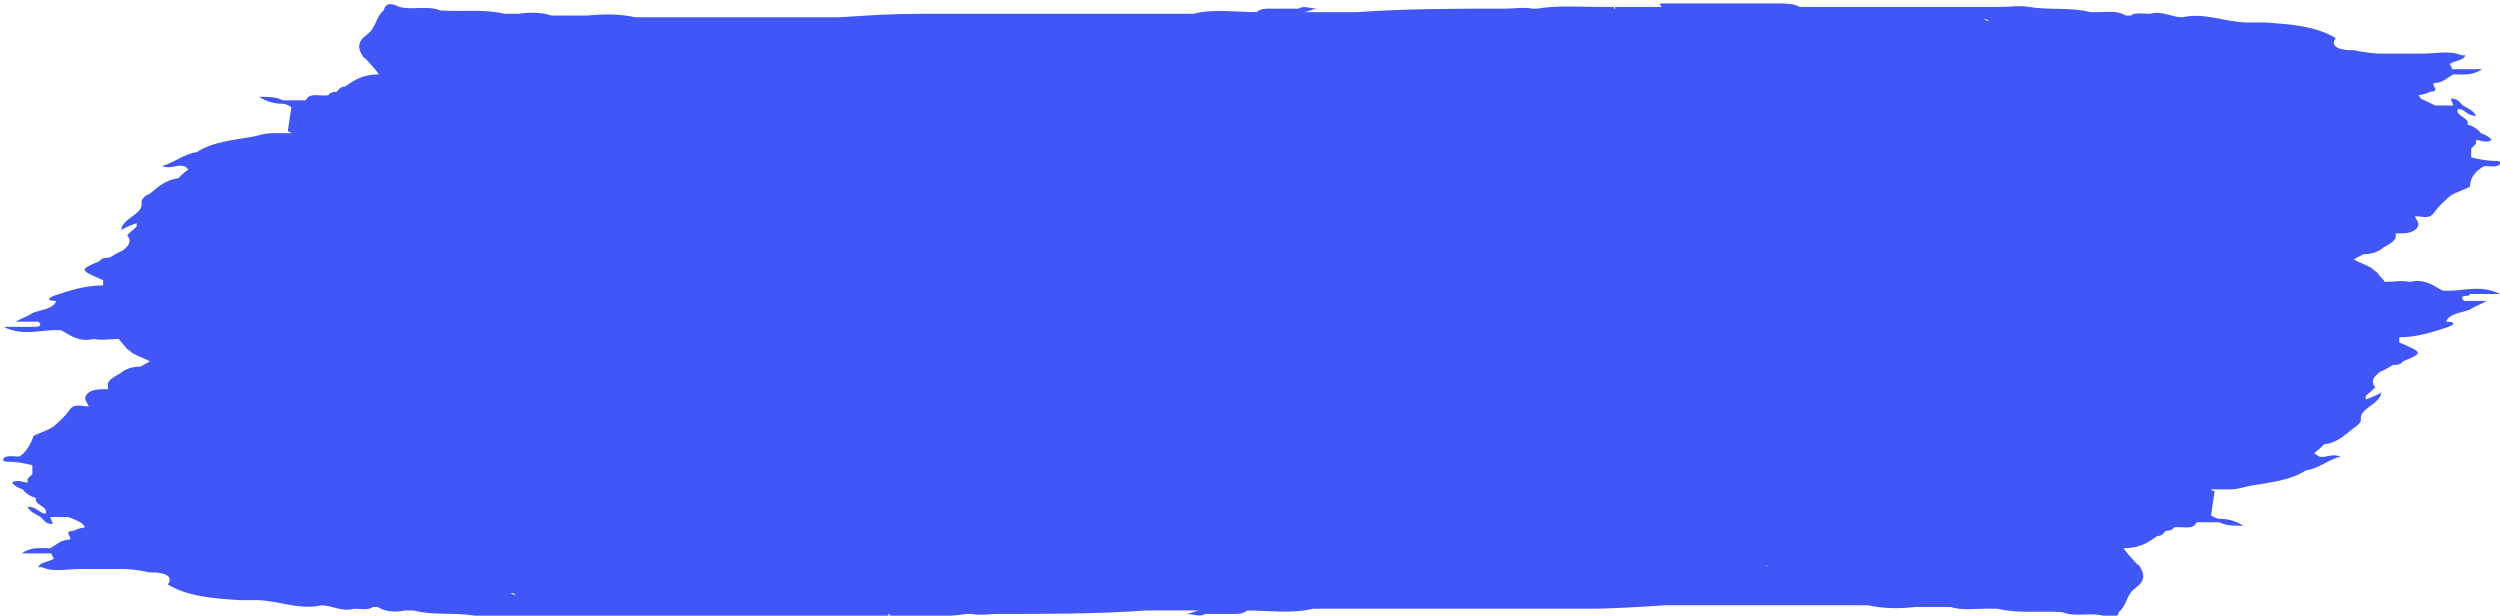 <svg width="268" height="66" viewBox="0 0 268 66" fill="none" xmlns="http://www.w3.org/2000/svg" preserveAspectRatio="none">
<g clip-path="url(#clip0_420_13907)"
   fill="#4156F6">
<path d="M264.787 31.517C265.815 31.517 266.715 31.517 268 31.517C265.815 30.404 263.758 31.331 261.83 31.146C260.802 30.59 259.902 29.848 258.36 30.219C257.46 30.034 256.56 30.219 255.661 30.219C255.403 29.848 255.146 29.663 254.889 29.292C254.761 29.107 254.375 28.921 254.247 28.736C253.604 28.365 252.961 28.18 252.319 27.809C252.704 27.623 252.961 27.438 253.347 27.253C254.118 27.253 254.889 27.067 255.532 26.511C256.175 26.14 256.946 25.77 256.817 25.213V25.028C257.846 25.028 259.003 25.028 259.26 24.101C259.26 23.73 259.003 23.545 258.874 23.174C259.645 23.174 260.416 23.545 260.931 22.803C261.445 22.062 262.087 21.506 262.73 20.949C263.373 20.579 264.015 20.393 264.787 20.022C264.787 19.095 265.301 18.354 266.329 17.798C266.843 17.798 267.615 17.983 268 17.612C268.257 17.241 267.615 17.241 267.357 17.241C266.586 17.241 265.686 17.056 264.915 16.871C264.915 16.5 264.915 16.129 264.915 15.944C265.044 15.758 265.301 15.573 265.429 15.388C265.429 15.388 265.429 15.202 265.429 15.017C265.944 15.017 266.458 15.388 267.1 15.017C266.843 14.646 266.458 14.461 265.944 14.275C265.686 13.904 265.172 13.534 264.53 13.348C264.787 12.607 263.116 12.421 263.501 11.68C264.273 11.68 264.401 12.421 265.429 12.421C265.172 11.865 264.658 11.68 264.016 11.309C263.63 10.938 263.501 10.567 262.73 10.567C262.73 10.753 262.987 11.123 262.987 11.309C262.344 11.309 261.702 11.309 261.059 11.309L259.517 10.567C259.517 10.567 259.388 10.382 259.26 10.197C259.645 10.197 260.159 10.011 260.545 9.826C261.702 9.826 260.545 9.084 260.931 8.899C261.83 8.899 262.344 8.343 262.987 7.972C263.887 7.972 265.044 8.157 266.072 7.416C264.787 7.416 263.758 7.416 262.859 7.416C262.859 7.23 262.73 7.045 262.602 6.859C263.116 6.489 264.144 6.489 264.273 5.933C264.273 5.933 264.015 5.933 263.887 5.933C262.602 5.376 261.188 5.747 259.774 5.747C258.231 5.747 256.817 5.747 255.275 5.747C254.247 5.747 253.218 5.562 252.319 5.376C252.319 5.376 252.062 5.376 251.933 5.376C251.933 5.376 249.491 5.376 250.391 4.079C248.205 2.781 245.506 2.595 242.807 2.41C242.164 2.41 241.521 2.41 241.007 2.41C238.565 2.41 236.38 1.298 233.938 1.854C232.781 1.854 231.753 1.112 230.467 1.483C229.696 1.483 228.925 1.298 228.411 1.668C228.282 1.668 228.154 1.668 227.897 1.668C226.997 1.112 225.968 1.298 224.94 1.298C224.683 1.298 224.298 1.298 224.04 1.298C221.984 0.742 219.67 1.112 217.485 0.742C216.457 0.556 215.557 0.742 214.529 0.742C213.372 0.742 212.215 0.742 211.058 0.742C210.93 0.742 210.673 0.742 210.544 0.742C209.387 0.742 208.359 0.742 207.202 0.742C203.86 0.742 200.518 0.742 197.176 0.742C197.048 0.742 196.791 0.742 196.662 0.742C195.634 0.742 194.605 0.742 193.577 0.742C193.577 0.742 193.577 0.927 193.577 1.112C193.577 1.112 193.577 0.927 193.577 0.742C193.32 0.742 193.192 0.742 192.934 0.742C192.292 0.371 191.392 0.371 190.621 0.371C186.508 0.371 182.266 0.371 178.153 0.371C177.896 0.371 177.896 0.556 178.153 0.742C182.266 0.742 186.508 0.742 190.621 0.742C184.837 0.742 178.924 0.742 173.14 0.742V0.927H173.011C173.011 0.927 173.011 1.112 173.011 1.298C173.011 1.298 173.14 1.112 173.011 0.927C173.011 0.927 173.011 0.927 173.011 0.742C172.497 0.742 171.983 0.742 171.469 0.742C169.284 0.742 166.97 0.556 164.785 0.927C164.785 0.927 164.785 0.927 164.656 0.927C164.656 0.927 164.399 0.927 164.271 0.927C163.242 0.742 162.343 0.927 161.314 0.927C156.044 0.927 150.774 0.927 145.504 1.298C143.962 1.298 142.291 1.298 140.748 1.298C140.363 1.298 140.106 1.298 139.72 1.298C140.234 1.298 140.748 0.927 141.262 0.927C140.491 0.927 139.72 0.556 139.206 0.927C138.178 0.927 137.278 0.927 136.25 0.927C135.607 0.927 135.093 0.927 134.707 1.298C132.393 1.298 130.08 0.927 127.895 1.483C127.895 1.483 127.766 1.483 127.638 1.483C122.753 1.483 117.74 1.483 112.856 1.483C112.47 1.483 112.213 1.483 111.827 1.483C107.329 1.483 102.83 1.483 98.331 1.483C95.503 1.483 92.804 1.668 89.976 1.854C89.591 1.854 89.334 1.854 88.948 1.854C87.405 1.854 85.992 1.854 84.449 1.854C82.65 1.854 80.722 1.854 78.922 1.854C78.151 1.854 77.251 1.854 76.48 1.854C75.451 1.854 74.423 1.854 73.523 1.854C73.138 1.854 72.881 1.854 72.495 1.854C71.081 1.854 69.667 1.854 68.125 1.854C66.454 1.483 64.783 1.483 62.983 1.668C61.698 1.668 60.413 1.668 59.127 1.668C57.97 1.298 56.685 1.298 55.528 1.483C55.014 1.483 54.628 1.483 54.114 1.483C51.801 0.927 49.487 1.298 47.173 1.112C45.759 0.556 44.217 1.112 42.803 0.742C42.032 0.371 41.389 0.185 41.132 1.112C40.232 1.854 40.361 2.966 39.333 3.708C38.304 4.449 38.304 5.191 38.947 6.118C38.947 6.118 38.947 6.118 39.204 6.303C39.718 6.859 40.232 7.416 40.618 7.972C38.947 7.972 38.047 8.528 37.019 9.27C36.505 9.27 36.248 9.64 36.119 9.826C36.119 9.826 35.348 9.826 35.219 10.197C34.448 10.382 33.163 9.826 32.777 10.753C32.777 10.753 32.777 10.753 32.649 10.753C31.877 10.753 31.106 10.753 30.335 10.753C29.564 10.382 28.921 10.382 27.764 10.382C28.664 10.938 29.435 11.123 30.335 11.123C30.592 11.123 30.978 11.309 31.235 11.494C31.106 12.421 30.978 13.163 30.849 14.09C30.849 14.09 31.106 14.09 31.235 14.275C31.235 14.275 30.849 14.275 30.592 14.275C30.078 14.275 29.564 14.275 29.178 14.275C28.535 14.275 27.893 14.461 27.122 14.646C25.065 15.017 22.751 15.202 21.08 16.314C19.666 16.5 18.767 17.427 17.353 17.798C18.381 18.169 18.895 17.612 19.666 17.798C19.795 17.798 20.052 17.983 20.18 18.169C20.18 18.169 19.409 18.725 19.152 19.095C17.738 19.281 16.967 20.022 16.067 20.764C15.553 20.949 15.168 21.32 15.168 21.691C15.425 22.989 13.111 23.36 12.982 24.657C13.625 24.287 14.139 24.101 14.653 23.916C14.653 23.916 14.653 24.101 14.653 24.287C14.268 24.657 14.011 24.843 13.625 25.213C14.139 25.77 13.882 26.326 13.111 26.882C12.597 27.067 12.083 27.438 11.697 27.623C11.311 27.623 10.926 27.623 10.669 27.994C8.484 28.921 8.484 28.921 11.054 30.034C11.054 30.034 11.054 30.404 11.054 30.59C9.126 30.59 7.455 31.146 5.784 31.702C4.885 32.073 5.27 32.258 6.041 32.258C5.656 33.185 4.37 33.185 3.471 33.556C2.956 33.927 2.314 34.112 1.671 34.483C2.571 34.483 3.342 34.483 4.113 34.483C4.499 34.854 4.37 35.039 3.599 35.039C2.571 35.039 1.671 35.039 0.386 35.039C2.571 36.152 4.627 35.225 6.556 35.41C7.584 35.966 8.484 36.708 10.026 36.337C10.926 36.522 11.825 36.337 12.725 36.337C12.982 36.708 13.239 36.893 13.496 37.264C13.625 37.449 14.011 37.635 14.139 37.82C14.782 38.191 15.425 38.376 16.067 38.747C15.682 38.932 15.425 39.118 15.039 39.303C14.268 39.303 13.496 39.489 12.854 40.045C12.211 40.416 11.44 40.786 11.569 41.343V41.713C10.54 41.713 9.383 41.713 9.126 42.64C9.126 43.011 9.383 43.197 9.512 43.567C8.741 43.567 7.969 43.197 7.455 43.938C6.941 44.68 6.298 45.236 5.656 45.792C5.013 46.163 4.37 46.348 3.599 46.719C3.599 46.719 3.085 48.388 2.057 48.944C1.543 48.944 0.771 48.758 0.386 49.129C0.129 49.5 0.771 49.5 1.028 49.5C1.8 49.5 2.699 49.685 3.471 49.871C3.471 50.242 3.471 50.612 3.471 50.798C3.342 50.983 3.085 51.169 2.956 51.354C2.956 51.354 2.956 51.539 2.956 51.725C2.442 51.725 1.928 51.354 1.286 51.725C1.543 52.095 1.928 52.281 2.442 52.466C2.699 52.837 3.214 53.208 3.856 53.393C3.599 54.135 5.27 54.32 4.885 55.062C4.242 55.062 3.985 54.32 2.956 54.32C3.214 54.876 3.728 55.062 4.37 55.432C4.756 55.803 4.885 56.174 5.656 56.174C5.656 55.989 5.399 55.618 5.399 55.432C6.041 55.432 6.684 55.432 7.327 55.432C7.841 55.618 8.355 55.803 8.869 56.174C8.869 56.174 8.998 56.359 9.126 56.545C8.741 56.545 8.226 56.73 7.841 56.916C6.684 56.916 7.841 57.657 7.455 57.843C6.556 57.843 6.041 58.399 5.399 58.77C4.499 58.77 3.342 58.584 2.314 59.326C3.599 59.326 4.627 59.326 5.527 59.326C5.527 59.511 5.656 59.697 5.784 59.882C6.041 59.882 6.17 60.067 6.427 60.253C6.427 60.253 6.298 59.697 5.784 59.882C5.27 60.253 4.242 60.253 4.113 60.809C4.113 60.809 4.37 60.809 4.499 60.809C5.784 61.365 7.198 60.994 8.612 60.994C10.155 60.994 11.569 60.994 13.111 60.994C14.139 60.994 15.168 61.18 16.067 61.365C16.067 61.365 16.324 61.365 16.453 61.365C16.453 61.365 18.895 61.365 17.995 62.663C20.18 63.961 22.88 64.146 25.579 64.331C26.222 64.331 26.864 64.331 27.378 64.331C29.821 64.331 32.006 65.444 34.448 64.888C35.605 64.888 36.633 65.629 37.919 65.258C38.69 65.258 39.461 65.444 39.975 65.073C40.104 65.073 40.232 65.073 40.489 65.073C41.389 65.629 42.417 65.629 43.446 65.444C43.703 65.444 44.088 65.444 44.346 65.444C46.402 66 48.716 65.629 50.901 66C51.929 66.185 52.829 66 53.857 66C55.014 66 56.171 66 57.328 66C57.456 66 57.713 66 57.842 66C58.999 66 60.027 66 61.184 66C64.526 66 67.868 66 71.21 66C71.338 66 71.595 66 71.724 66C72.752 66 73.781 66 74.809 66C74.809 66 74.809 65.814 74.809 65.629C74.809 65.629 74.809 65.814 74.809 66C75.066 66 75.194 66 75.451 66C76.094 66.371 76.994 66.371 77.765 66.371C81.878 66.371 86.12 66.371 90.233 66.371C90.49 66.371 90.49 66.185 90.233 66C86.12 66 81.878 66 77.765 66C83.549 66 89.462 66 95.246 66V65.814H95.375C95.375 65.814 95.375 65.629 95.375 65.444C95.375 65.444 95.246 65.629 95.375 65.814C95.375 65.814 95.375 65.814 95.375 66C95.889 66 96.403 66 96.917 66C99.102 66 101.416 66.185 103.601 65.814C103.601 65.814 103.601 65.814 103.73 65.814C103.73 65.814 103.987 65.814 104.115 65.814C105.144 66 106.043 65.814 107.072 65.814C112.342 65.814 117.612 65.814 122.882 65.444C124.424 65.444 126.095 65.444 127.638 65.444C128.023 65.444 128.28 65.444 128.666 65.444C128.152 65.444 127.638 65.814 127.123 65.814C127.895 65.814 128.666 66.185 129.18 65.814C130.208 65.814 131.108 65.814 132.136 65.814C132.265 65.814 132.265 65.629 132.136 65.444C132.136 65.444 132.136 65.629 132.136 65.814C132.779 65.814 133.293 65.814 133.679 65.444C135.992 65.444 138.435 65.814 140.748 65.258C145.633 65.258 150.646 65.258 155.53 65.258C155.916 65.258 156.173 65.258 156.558 65.258C161.057 65.258 165.556 65.258 170.055 65.258C172.883 65.258 175.582 65.073 178.41 64.888C178.795 64.888 179.052 64.888 179.438 64.888C180.98 64.888 182.394 64.888 183.937 64.888H189.464C190.235 64.888 191.135 64.888 191.906 64.888C192.934 64.888 193.963 64.888 194.862 64.888C195.248 64.888 195.505 64.888 195.891 64.888H200.261C201.932 65.258 203.603 65.258 205.274 65.073C206.559 65.073 207.845 65.073 209.13 65.073C210.287 65.444 211.572 65.258 212.729 65.258C213.243 65.258 213.629 65.258 214.143 65.258C216.457 65.814 218.77 65.444 221.084 65.629C222.498 66.185 224.04 65.629 225.454 66C226.226 66.371 226.868 66.556 227.125 65.629C228.025 64.888 227.897 63.775 228.925 63.034C229.953 62.292 229.953 61.55 229.31 60.623C229.31 60.623 229.31 60.623 229.053 60.438C228.539 59.882 228.025 59.326 227.639 58.77C229.31 58.77 230.21 58.213 231.239 57.472C231.753 57.472 232.01 57.101 232.138 56.916C232.138 56.916 232.909 56.916 233.038 56.545C233.809 56.359 235.095 56.916 235.48 55.989C235.48 55.989 235.48 55.989 235.609 55.989C236.38 55.989 237.151 55.989 237.922 55.989C238.694 56.359 239.336 56.359 240.493 56.359C239.593 55.803 238.822 55.618 237.922 55.618C237.665 55.618 237.28 55.432 237.023 55.247C237.151 54.32 237.28 53.579 237.408 52.652C237.408 52.652 237.151 52.652 237.023 52.466C237.023 52.466 237.408 52.466 237.665 52.466H239.079C239.722 52.466 240.365 52.281 241.136 52.095C243.192 51.725 245.506 51.539 247.177 50.427C248.591 50.242 249.491 49.315 250.905 48.944C249.876 48.573 249.362 49.129 248.591 48.944L248.077 48.573C248.077 48.573 248.848 48.017 249.105 47.646C250.519 47.461 251.29 46.719 252.19 45.977C252.19 45.977 253.09 45.421 253.09 45.05C252.833 43.753 255.146 43.382 255.275 42.084C254.632 42.455 254.118 42.64 253.604 42.826C253.604 42.826 253.604 42.64 253.604 42.455C253.99 42.084 254.247 41.899 254.632 41.528C254.118 40.972 254.375 40.416 255.146 39.859C255.661 39.674 256.175 39.303 256.56 39.118C256.946 39.118 257.332 39.118 257.589 38.747C259.774 37.82 259.774 37.82 257.203 36.708C257.203 36.708 257.203 36.337 257.203 36.152C259.131 36.152 260.802 35.595 262.473 35.039C263.373 34.669 262.987 34.483 262.216 34.483C262.602 33.556 263.887 33.556 264.787 33.185C265.301 32.815 265.944 32.629 266.586 32.258C265.686 32.258 264.915 32.258 264.144 32.258C263.758 31.888 263.887 31.702 264.658 31.702L264.787 31.517ZM169.027 63.775C169.027 63.775 169.027 63.775 169.155 63.775C169.155 63.775 169.155 63.775 169.027 63.775ZM6.298 60.253C6.298 60.253 6.17 60.253 6.041 60.253C6.041 60.253 6.17 60.253 6.298 60.253ZM98.974 2.225C98.974 2.225 98.974 2.225 98.845 2.225C98.845 2.225 98.845 2.225 98.974 2.225ZM55.657 8.528C55.657 8.528 55.4 8.528 55.271 8.528C55.271 8.528 55.528 8.528 55.657 8.528ZM212.344 57.472C212.344 57.472 212.601 57.472 212.729 57.472C212.729 57.472 212.472 57.472 212.344 57.472ZM75.966 5.933H76.351C76.351 5.933 76.351 5.933 76.223 5.933C76.223 5.933 76.094 5.933 75.966 5.933ZM78.665 5.562C78.922 5.562 78.536 5.376 78.665 5.562ZM58.227 5.747C58.227 5.747 58.227 5.747 58.099 5.747C58.099 5.747 58.227 5.747 58.356 5.747H58.227ZM18.252 30.59C18.252 30.59 18.124 30.59 17.995 30.59C17.995 30.59 17.995 30.59 18.124 30.59H18.252ZM192.163 60.253H191.778C191.778 60.253 191.778 60.253 191.906 60.253C191.906 60.253 192.035 60.253 192.163 60.253ZM189.464 60.623C189.592 60.809 189.207 60.623 189.464 60.623ZM209.901 60.438C209.901 60.438 209.901 60.438 210.03 60.438C210.03 60.438 209.901 60.438 209.773 60.438H209.901ZM249.876 35.41C249.876 35.41 250.005 35.41 250.133 35.41C250.133 35.41 250.133 35.41 250.005 35.41H249.876ZM65.04 4.264C65.04 4.264 65.168 4.264 65.297 4.264H65.04ZM203.089 61.736C203.089 61.736 202.96 61.736 202.832 61.736H203.089ZM223.398 3.152C223.398 3.152 222.884 3.152 222.755 3.152C222.755 3.152 223.141 3.152 223.398 3.152ZM212.729 2.039C212.729 2.039 212.986 2.039 213.243 2.225C213.115 2.225 212.858 2.225 212.729 2.039ZM44.602 62.663C44.602 62.663 45.117 62.663 45.245 62.663C45.245 62.663 44.86 62.663 44.602 62.663ZM55.271 63.775C55.271 63.775 54.886 63.775 54.757 63.59C54.886 63.59 55.143 63.59 55.271 63.775ZM247.563 28.55C247.563 28.55 247.691 28.55 247.82 28.55H247.691H247.563ZM189.078 2.039H189.207H188.95H189.078ZM96.66 2.966C96.66 2.966 96.531 2.966 96.403 2.966C96.403 2.966 96.403 2.966 96.532 2.966H96.66ZM40.104 12.977C40.104 12.977 39.718 12.977 39.59 12.977C39.59 12.977 39.975 12.977 40.104 12.977ZM20.309 37.449H20.438C20.438 37.449 20.309 37.449 20.18 37.449H20.309ZM79.179 64.146H79.05H79.308H79.179ZM63.112 1.854C63.112 1.854 63.112 1.854 63.24 1.854H63.112ZM171.469 63.219C171.469 63.219 171.597 63.219 171.726 63.219C171.726 63.219 171.726 63.219 171.597 63.219H171.469ZM204.888 64.517C204.888 64.517 204.888 64.517 204.76 64.517H204.888ZM261.573 31.517C261.573 31.517 261.573 31.517 261.573 31.702V31.517ZM128.794 1.854C128.794 1.854 128.794 1.668 128.794 1.483H128.666C128.666 1.483 128.666 1.483 128.794 1.483C128.794 1.483 128.794 1.668 128.794 1.854ZM95.632 2.039C95.632 2.039 95.632 2.039 95.503 2.039C95.503 2.039 95.503 2.039 95.375 2.039C95.375 2.039 95.503 2.039 95.632 2.039ZM94.089 2.039C94.089 2.039 94.089 2.039 94.218 2.039C94.218 2.039 94.089 2.039 93.961 2.039H94.089ZM52.572 1.112C52.572 1.112 52.572 1.112 52.7 1.112H52.572ZM6.427 34.854C6.427 34.854 6.427 34.854 6.427 34.669V34.854ZM139.334 64.331C139.334 64.331 139.334 64.146 139.334 63.961C139.334 63.961 139.334 64.146 139.334 64.331H139.463C139.463 64.331 139.463 64.331 139.334 64.331ZM172.626 63.961C172.626 63.961 172.497 63.961 172.368 63.961C172.368 63.961 172.368 63.961 172.497 63.961C172.497 63.961 172.497 63.961 172.626 63.961C173.011 63.961 173.268 63.961 173.654 63.961C173.654 63.961 173.782 63.961 173.911 63.961C173.911 63.961 173.911 63.961 173.782 63.961C173.397 63.775 173.14 63.775 172.754 63.961H172.626ZM215.428 64.888C215.428 64.888 215.428 64.888 215.3 64.888H215.428Z" />
</g>
<defs>
<clipPath id="clip0_420_13907">
<rect width="268" height="66" fill="white"/>
</clipPath>
</defs>
</svg>
